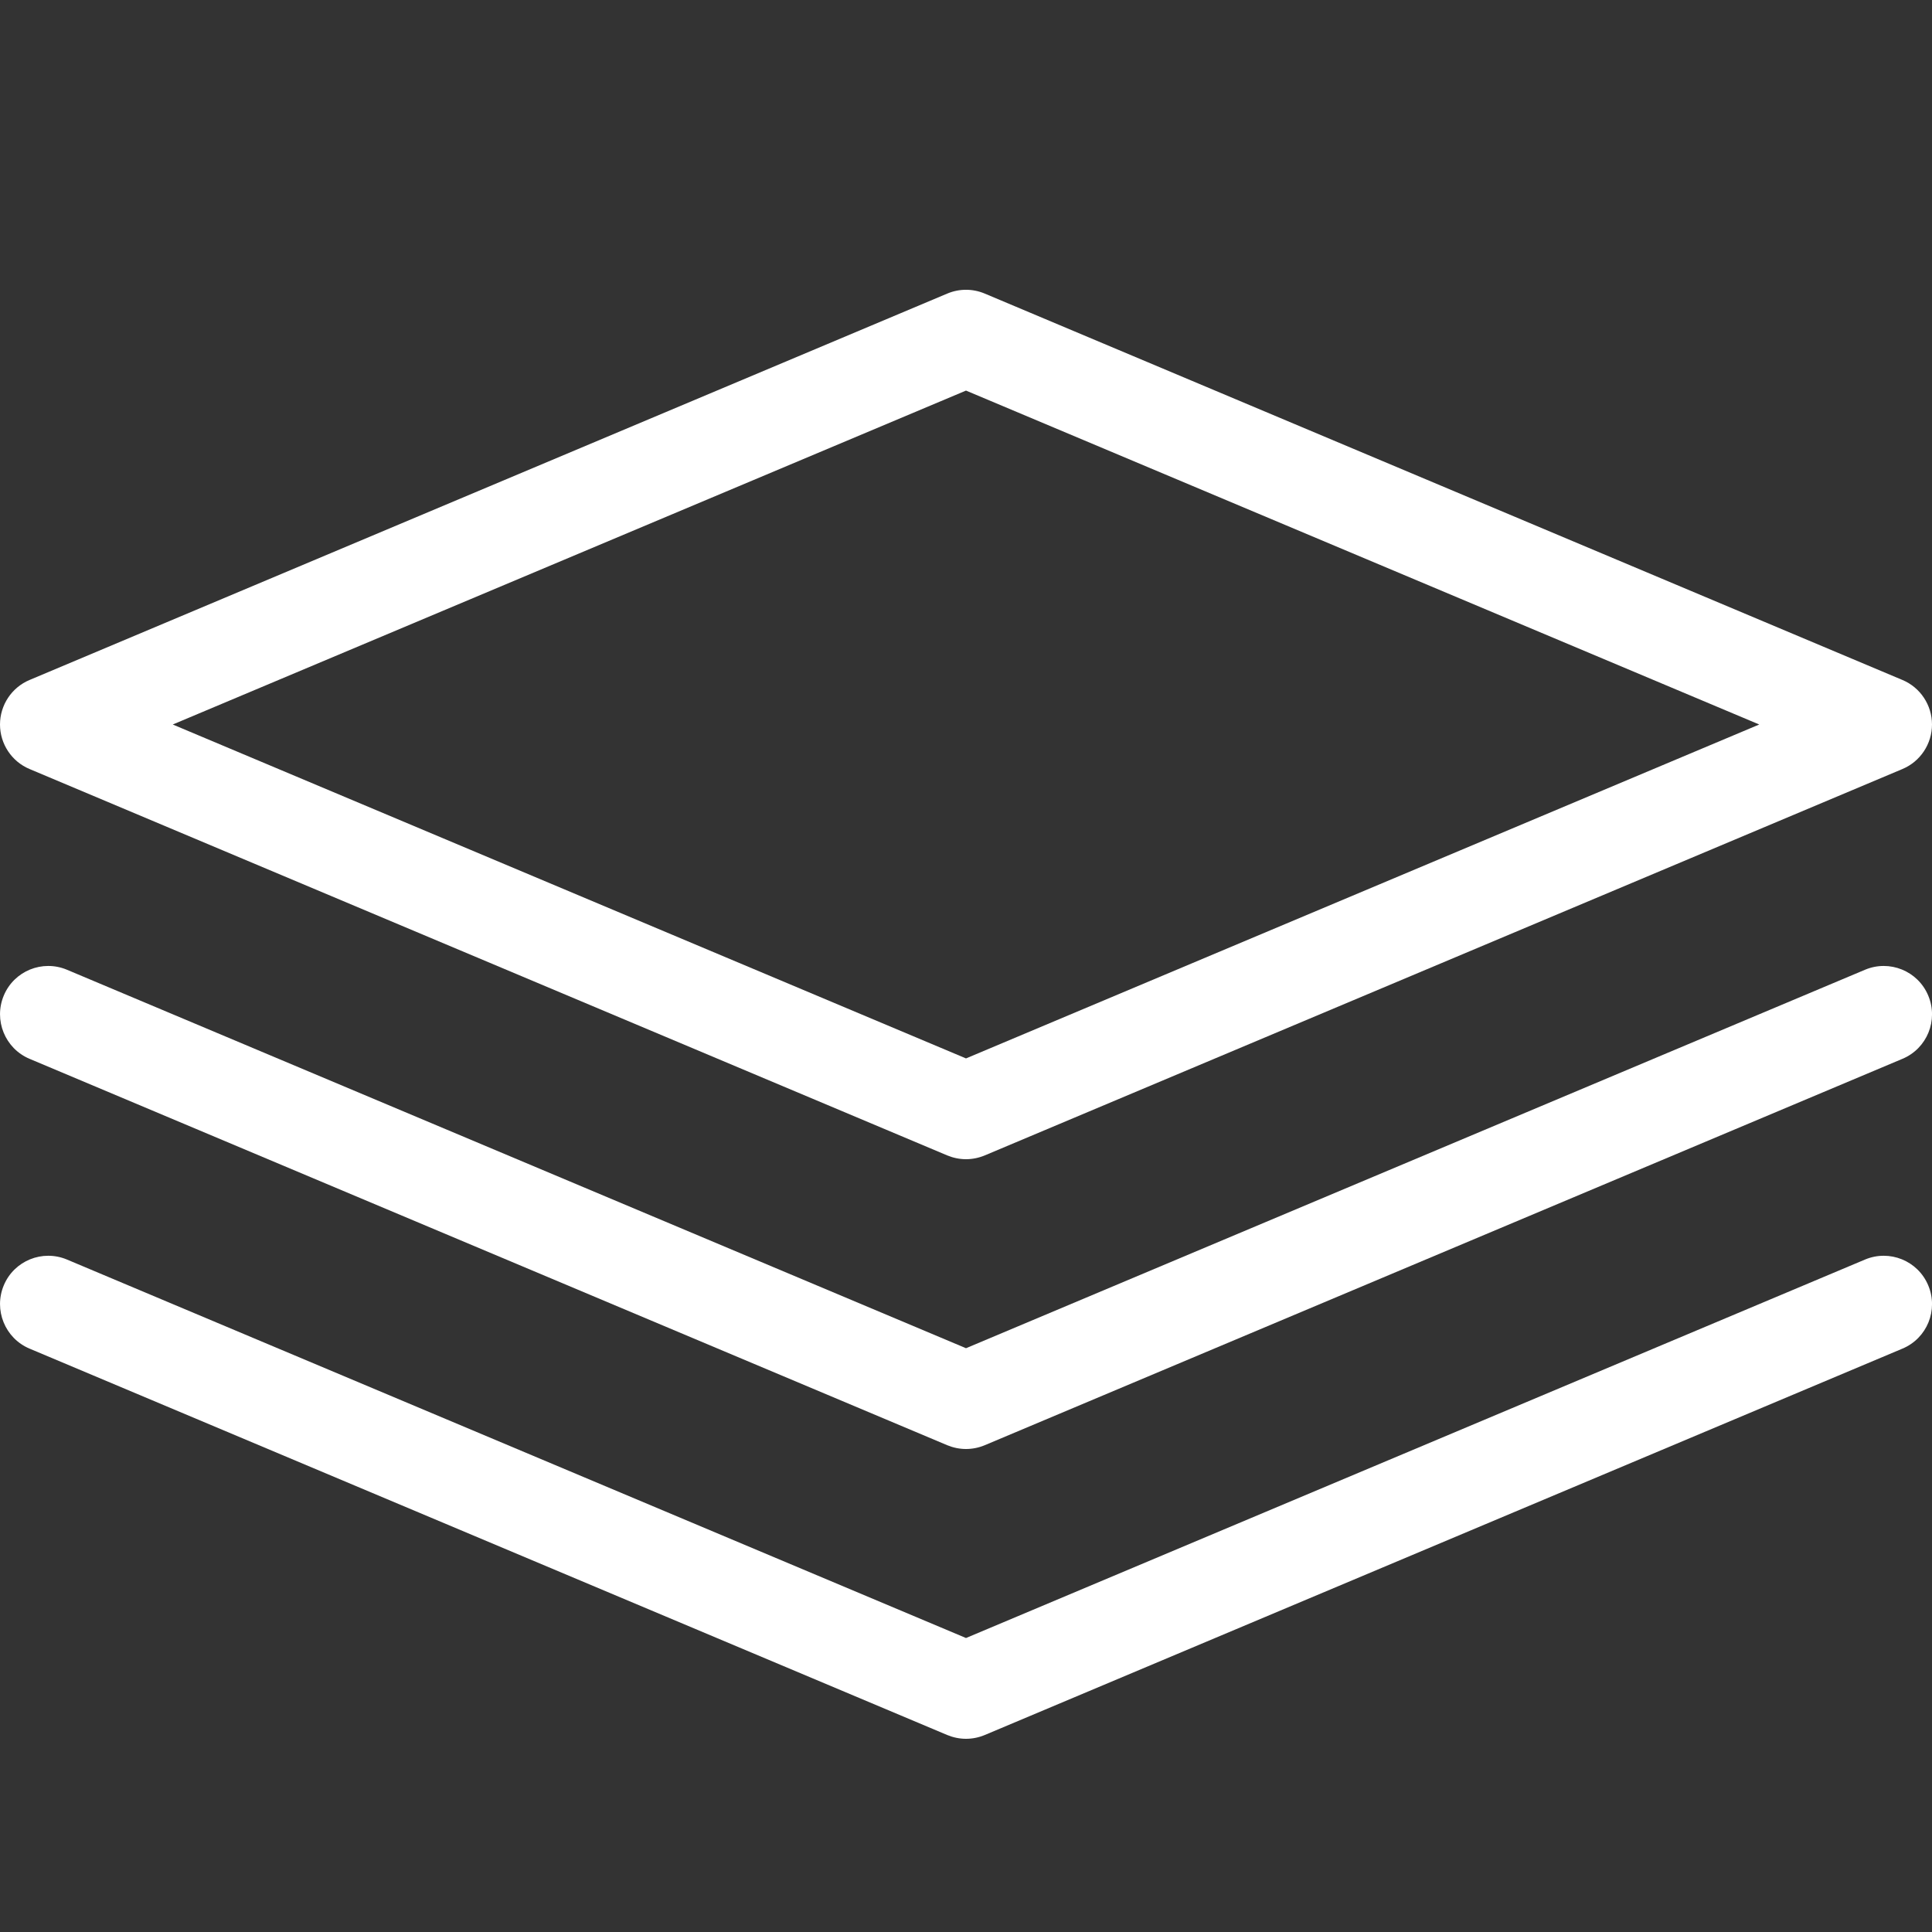 <svg width="24" height="24" viewBox="0 0 24 24" fill="none" xmlns="http://www.w3.org/2000/svg">
<rect x="0" y="0" width="24" height="24" fill="#333333" stroke="none"/>
<g clip-path="url(#clip0_69:409)">
<path d="M12 14.4C11.921 14.4 11.842 14.384 11.767 14.353L0.367 9.553C0.145 9.46 0 9.241 0 9C0 8.759 0.145 8.54 0.367 8.447L11.767 3.647C11.916 3.584 12.084 3.584 12.233 3.647L23.633 8.447C23.855 8.54 24 8.759 24 9C24 9.241 23.855 9.46 23.633 9.553L12.233 14.353C12.158 14.384 12.079 14.4 12 14.4ZM2.146 9L12 13.148L21.854 9L12 4.852L2.146 9Z" fill="white"/>
<path d="M12 18C11.921 18 11.842 17.984 11.767 17.953L0.367 13.153C0.063 13.025 -0.081 12.673 0.047 12.367C0.175 12.061 0.527 11.918 0.833 12.047L12 16.748L23.167 12.047C23.472 11.918 23.825 12.061 23.953 12.367C24.082 12.673 23.939 13.025 23.633 13.153L12.233 17.953C12.159 17.984 12.079 18 12 18Z" fill="white"/>
<path d="M12 21.6C11.921 21.6 11.842 21.584 11.767 21.553L0.367 16.753C0.063 16.625 -0.081 16.273 0.047 15.967C0.175 15.661 0.527 15.518 0.833 15.647L12 20.348L23.167 15.647C23.472 15.518 23.825 15.661 23.953 15.967C24.082 16.273 23.939 16.625 23.633 16.753L12.233 21.553C12.159 21.584 12.079 21.6 12 21.6Z" fill="white"/>
</g>
<defs>
<clipPath id="clip0_69:409">
<rect width="24" height="24" fill="white"/>
</clipPath>
</defs>
</svg>